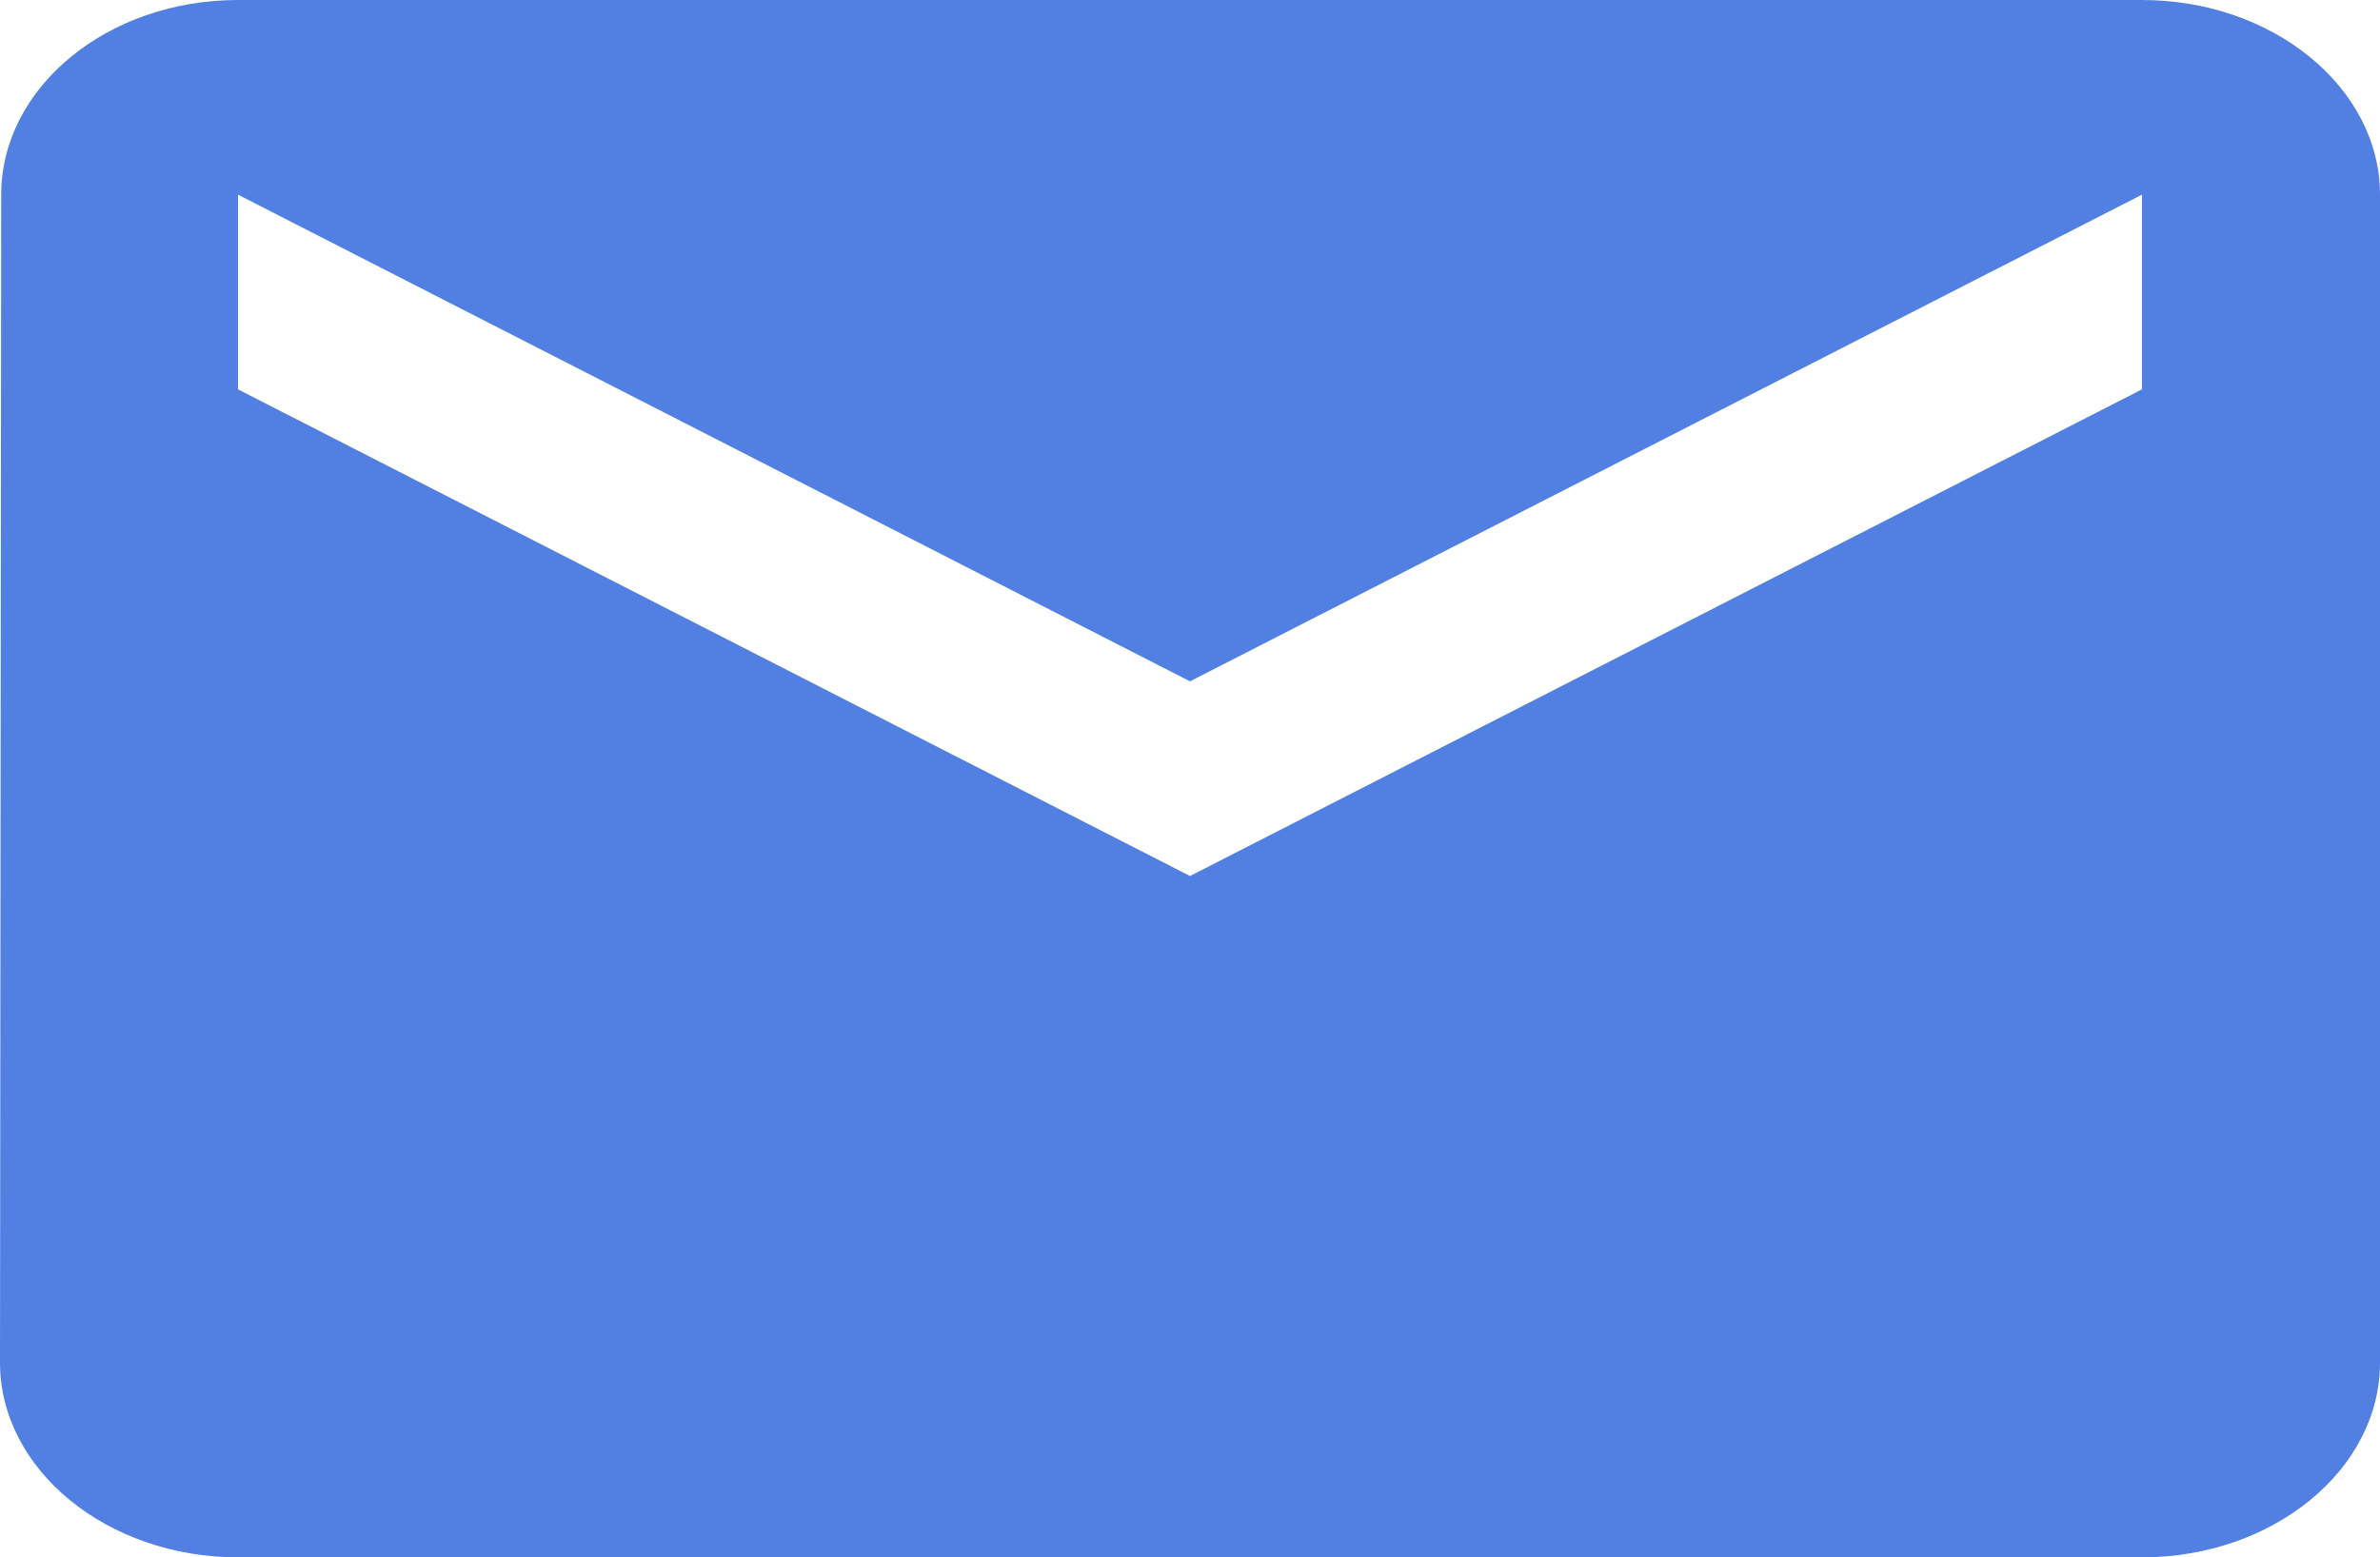 <svg width="55" height="36" viewBox="0 0 55 36" fill="none" xmlns="http://www.w3.org/2000/svg">
<path d="M49.5 0H5.5C2.475 0 0.028 2.025 0.028 4.5L0 31.5C0 33.975 2.475 36 5.5 36H49.5C52.525 36 55 33.975 55 31.5V4.5C55 2.025 52.525 0 49.5 0ZM49.5 9L27.5 20.25L5.5 9V4.5L27.5 15.75L49.5 4.5V9Z" fill="#5280E2"/>
</svg>
